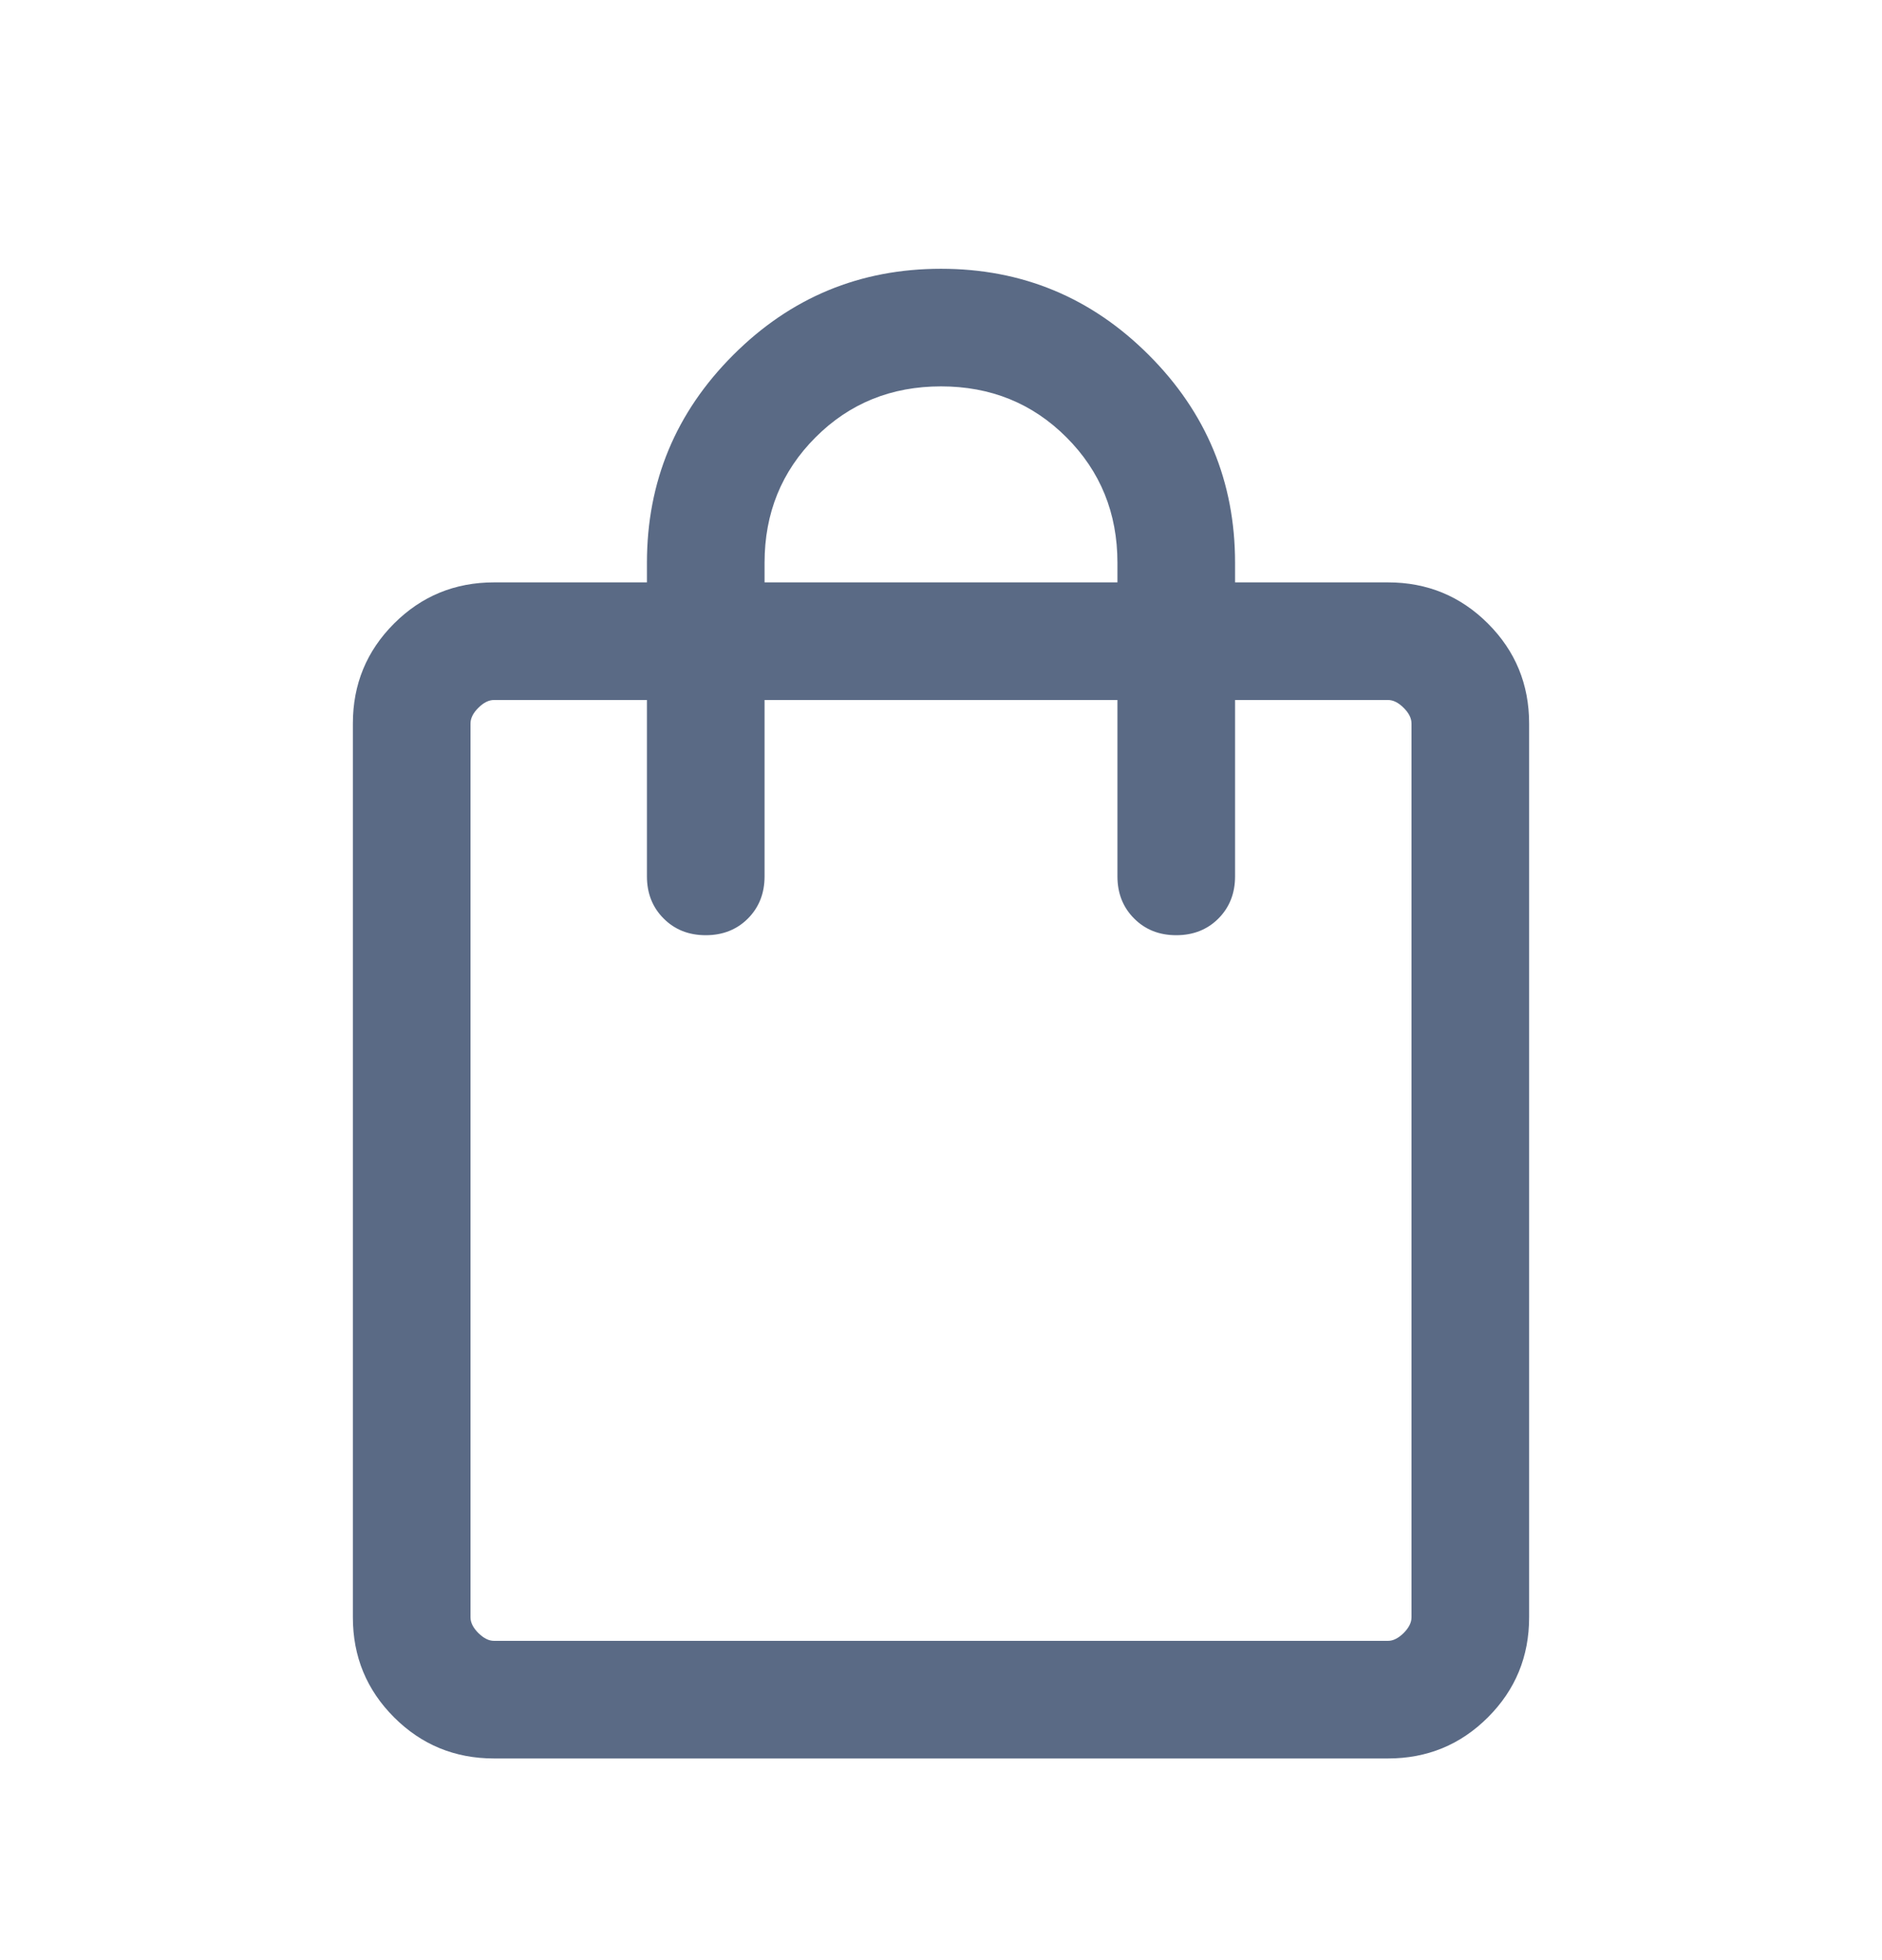 <svg width="24" height="25" viewBox="0 0 24 25" fill="none" xmlns="http://www.w3.org/2000/svg">
<path d="M6.3 22.428C5.8 22.428 5.375 22.253 5.025 21.903C4.675 21.553 4.5 21.128 4.5 20.628V9.228C4.5 8.728 4.675 8.303 5.025 7.953C5.375 7.603 5.8 7.428 6.3 7.428H8.25V7.178C8.25 6.144 8.617 5.261 9.35 4.528C10.083 3.794 10.967 3.428 12 3.428C13.033 3.428 13.917 3.794 14.65 4.528C15.383 5.261 15.75 6.144 15.75 7.178V7.428H17.7C18.2 7.428 18.625 7.603 18.975 7.953C19.325 8.303 19.5 8.728 19.5 9.228V20.628C19.5 21.128 19.325 21.553 18.975 21.903C18.625 22.253 18.2 22.428 17.7 22.428H6.3ZM6.3 20.928H17.7C17.767 20.928 17.833 20.894 17.9 20.828C17.967 20.761 18 20.694 18 20.628V9.228C18 9.161 17.967 9.094 17.9 9.028C17.833 8.961 17.767 8.928 17.7 8.928H15.75V11.178C15.75 11.394 15.679 11.573 15.538 11.715C15.396 11.857 15.217 11.928 15 11.928C14.783 11.928 14.604 11.857 14.463 11.715C14.321 11.573 14.25 11.394 14.25 11.178V8.928H9.75V11.178C9.75 11.394 9.679 11.573 9.538 11.715C9.396 11.857 9.217 11.928 9 11.928C8.783 11.928 8.604 11.857 8.463 11.715C8.321 11.573 8.25 11.394 8.25 11.178V8.928H6.3C6.233 8.928 6.167 8.961 6.1 9.028C6.033 9.094 6 9.161 6 9.228V20.628C6 20.694 6.033 20.761 6.1 20.828C6.167 20.894 6.233 20.928 6.3 20.928ZM9.75 7.428H14.25V7.178C14.25 6.544 14.033 6.011 13.6 5.578C13.167 5.144 12.633 4.928 12 4.928C11.367 4.928 10.833 5.144 10.4 5.578C9.967 6.011 9.75 6.544 9.75 7.178V7.428ZM6 20.928V8.928V20.928Z" fill="#5A6A85"/>
</svg>
